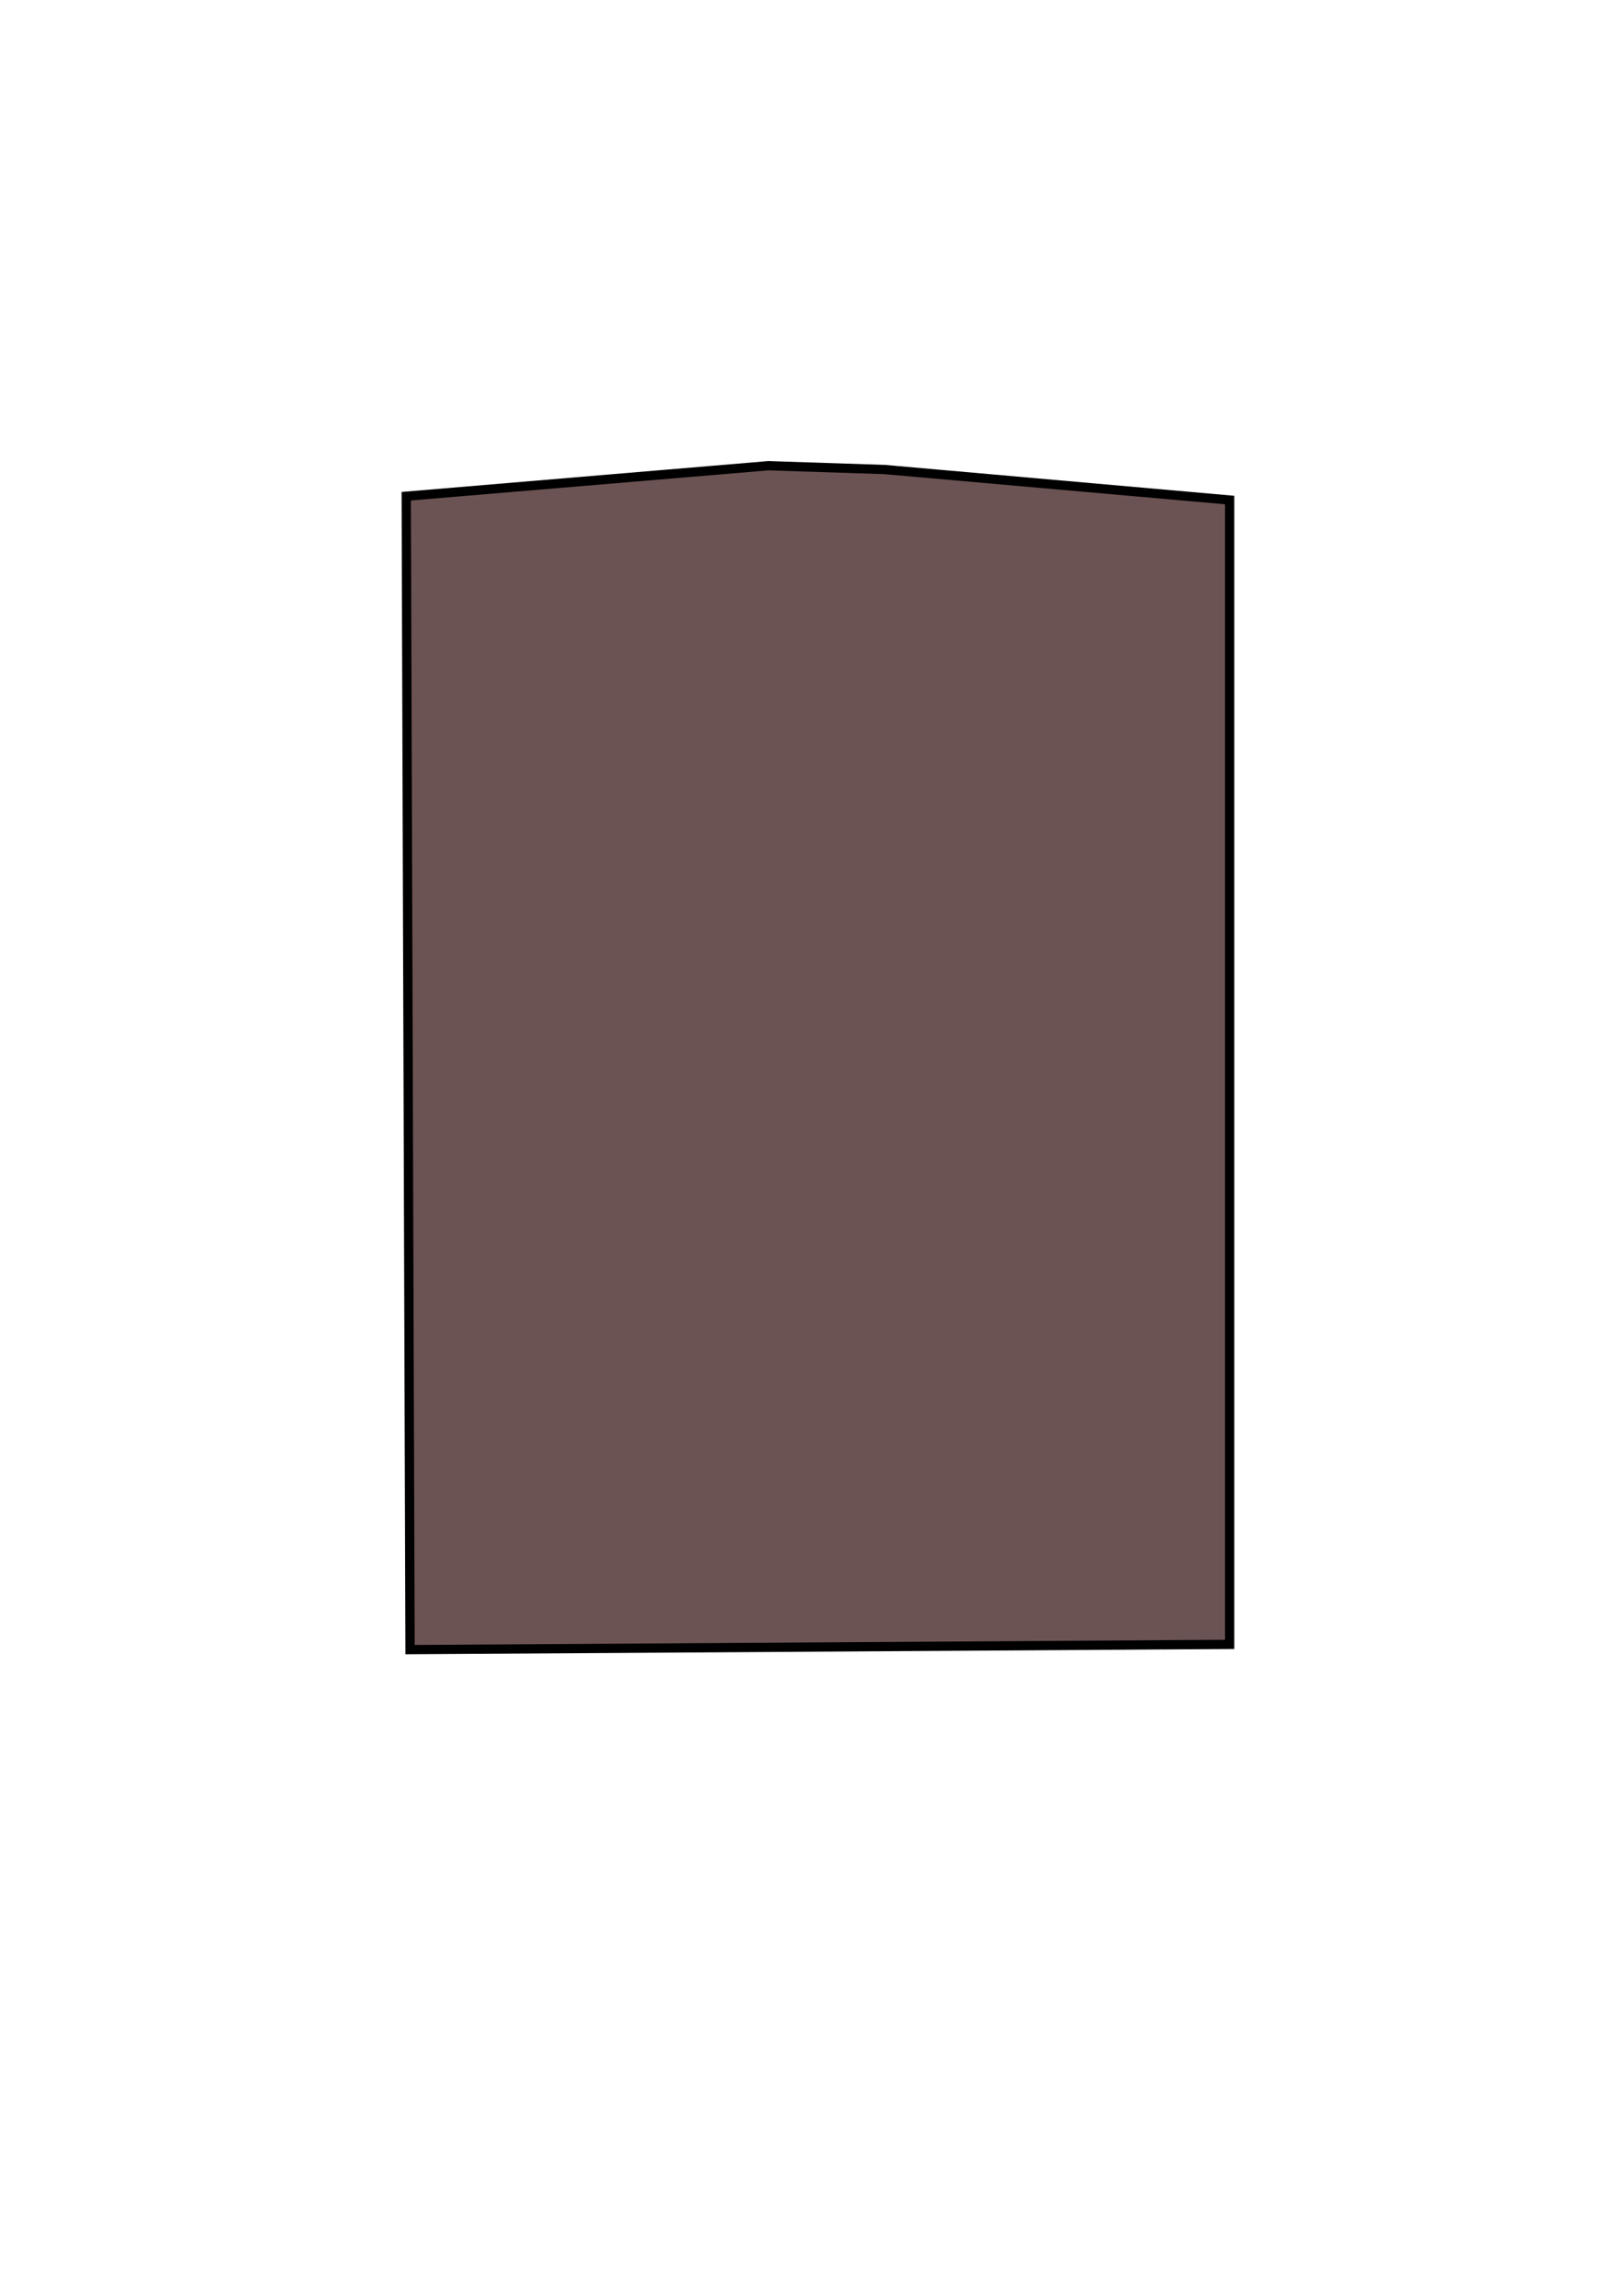 <?xml version="1.0" encoding="UTF-8"?>
<svg width="210mm" height="297mm" version="1.1" viewBox="0 0 210 297" xmlns="http://www.w3.org/2000/svg" xmlns:cc="http://creativecommons.org/ns#" xmlns:dc="http://purl.org/dc/elements/1.1/" xmlns:rdf="http://www.w3.org/1999/02/22-rdf-syntax-ns#">
 <path d="m52.563 64.194 46.859-3.946 15.044 0.493 44.639 3.946v148.04l-106.05 0.678z" fill="#6c5353" stroke="#000" stroke-width="1.2"/>
</svg>
